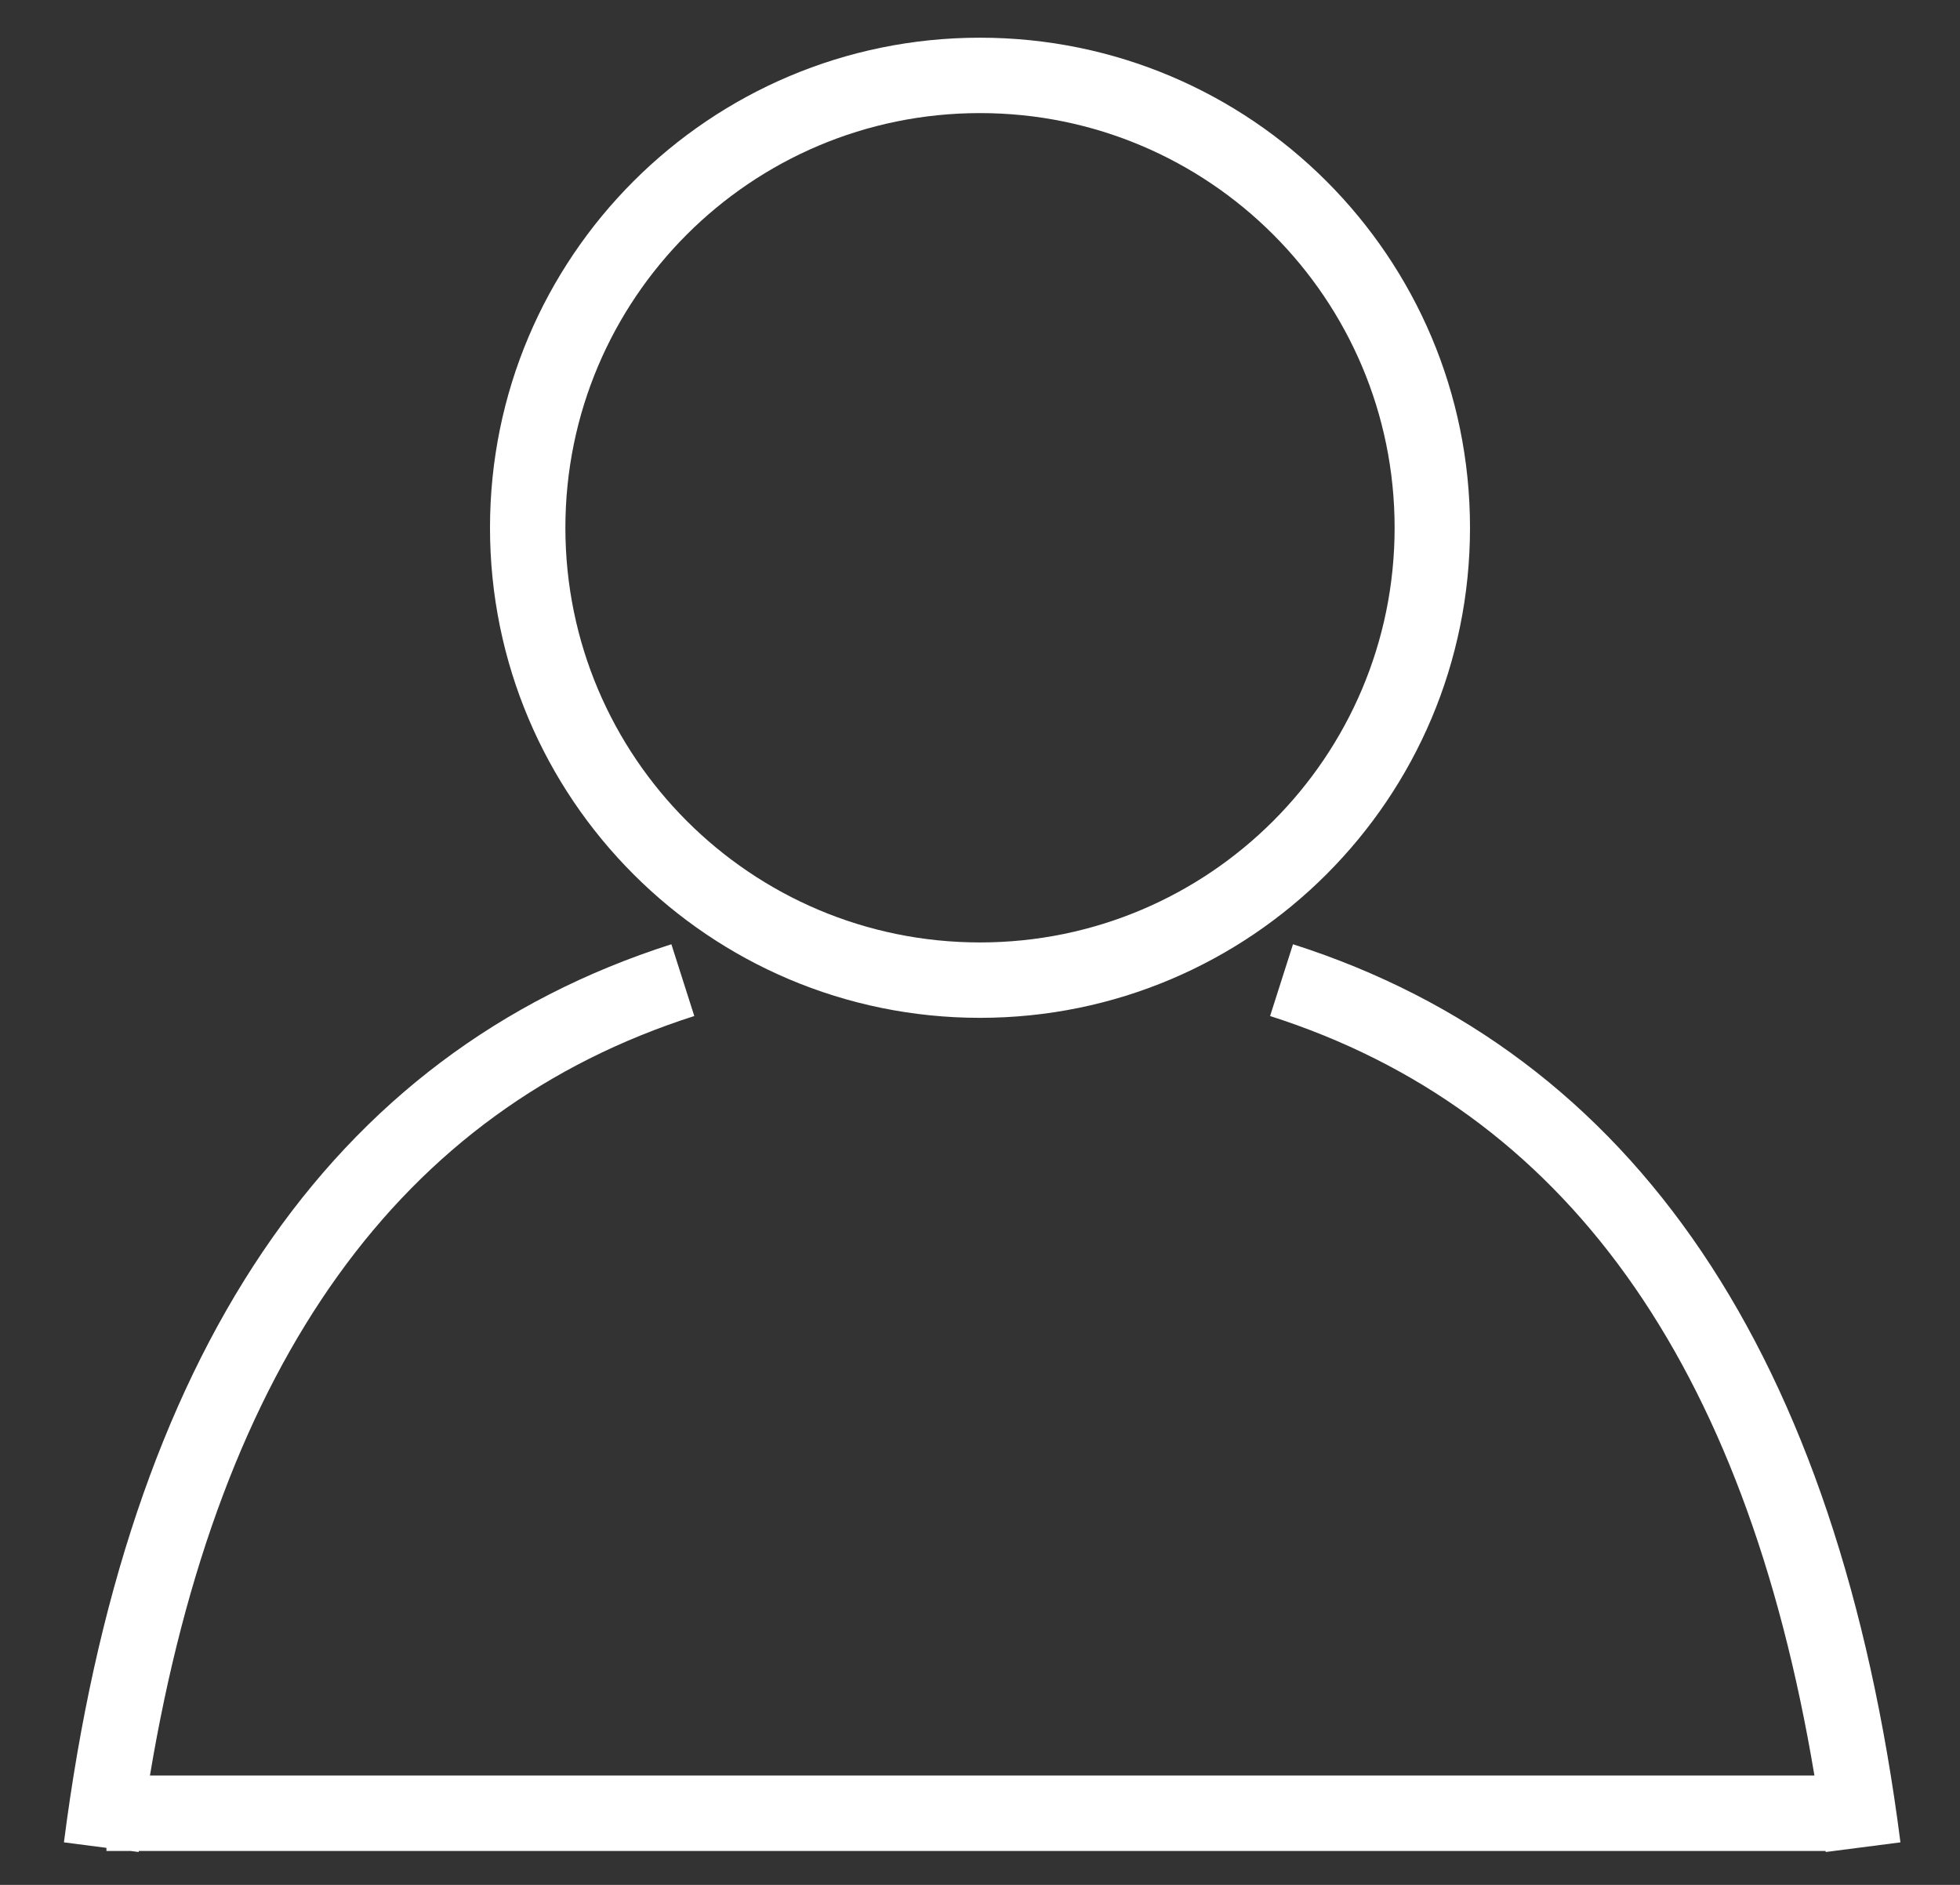 <?xml version="1.0" encoding="UTF-8"?>
<svg width="26px" height="25px" viewBox="0 0 26 25" version="1.1" xmlns="http://www.w3.org/2000/svg" xmlns:xlink="http://www.w3.org/1999/xlink">
    <rect x="0" y="0" width="26" height="25" fill="#333333" stroke="none"/>
    <!-- Generator: Sketch 52.5 (67469) - http://www.bohemiancoding.com/sketch -->
    <title>Combined Shape</title>
    <desc>Created with Sketch.</desc>
    <g id="Page-1" stroke="none" stroke-width="1" fill="none" fill-rule="evenodd">
        <g id="Desktop-HD-Copy-97" transform="translate(-33, -337)" fill="#FFFFFF" fill-rule="nonzero">
            <path d="M57.217,361.55 L34.841,361.55 C34.841,361.554 34.84,361.559 34.84,361.564 L34.732,361.55 L34.412,361.55 L34.412,361.509 L33.848,361.436 C34.678,354.979 37.363,350.976 41.906,349.524 L42.21,350.476 C38.315,351.721 35.908,355.052 34.989,360.55 L57.069,360.55 C56.15,355.052 53.743,351.721 49.848,350.476 L50.152,349.524 C54.695,350.976 57.381,354.979 58.21,361.436 L57.219,361.564 C57.218,361.559 57.217,361.554 57.217,361.55 Z M46,350.5 C42.41,350.5 39.5,347.59 39.5,344 C39.5,340.41 42.41,337.5 46,337.5 C49.59,337.5 52.5,340.41 52.5,344 C52.5,347.59 49.59,350.5 46,350.5 Z M46,349.5 C49.038,349.5 51.5,347.038 51.5,344 C51.5,340.962 49.038,338.5 46,338.5 C42.962,338.5 40.5,340.962 40.5,344 C40.5,347.038 42.962,349.5 46,349.5 Z" id="Combined-Shape"></path>
        </g>
    </g>
</svg>